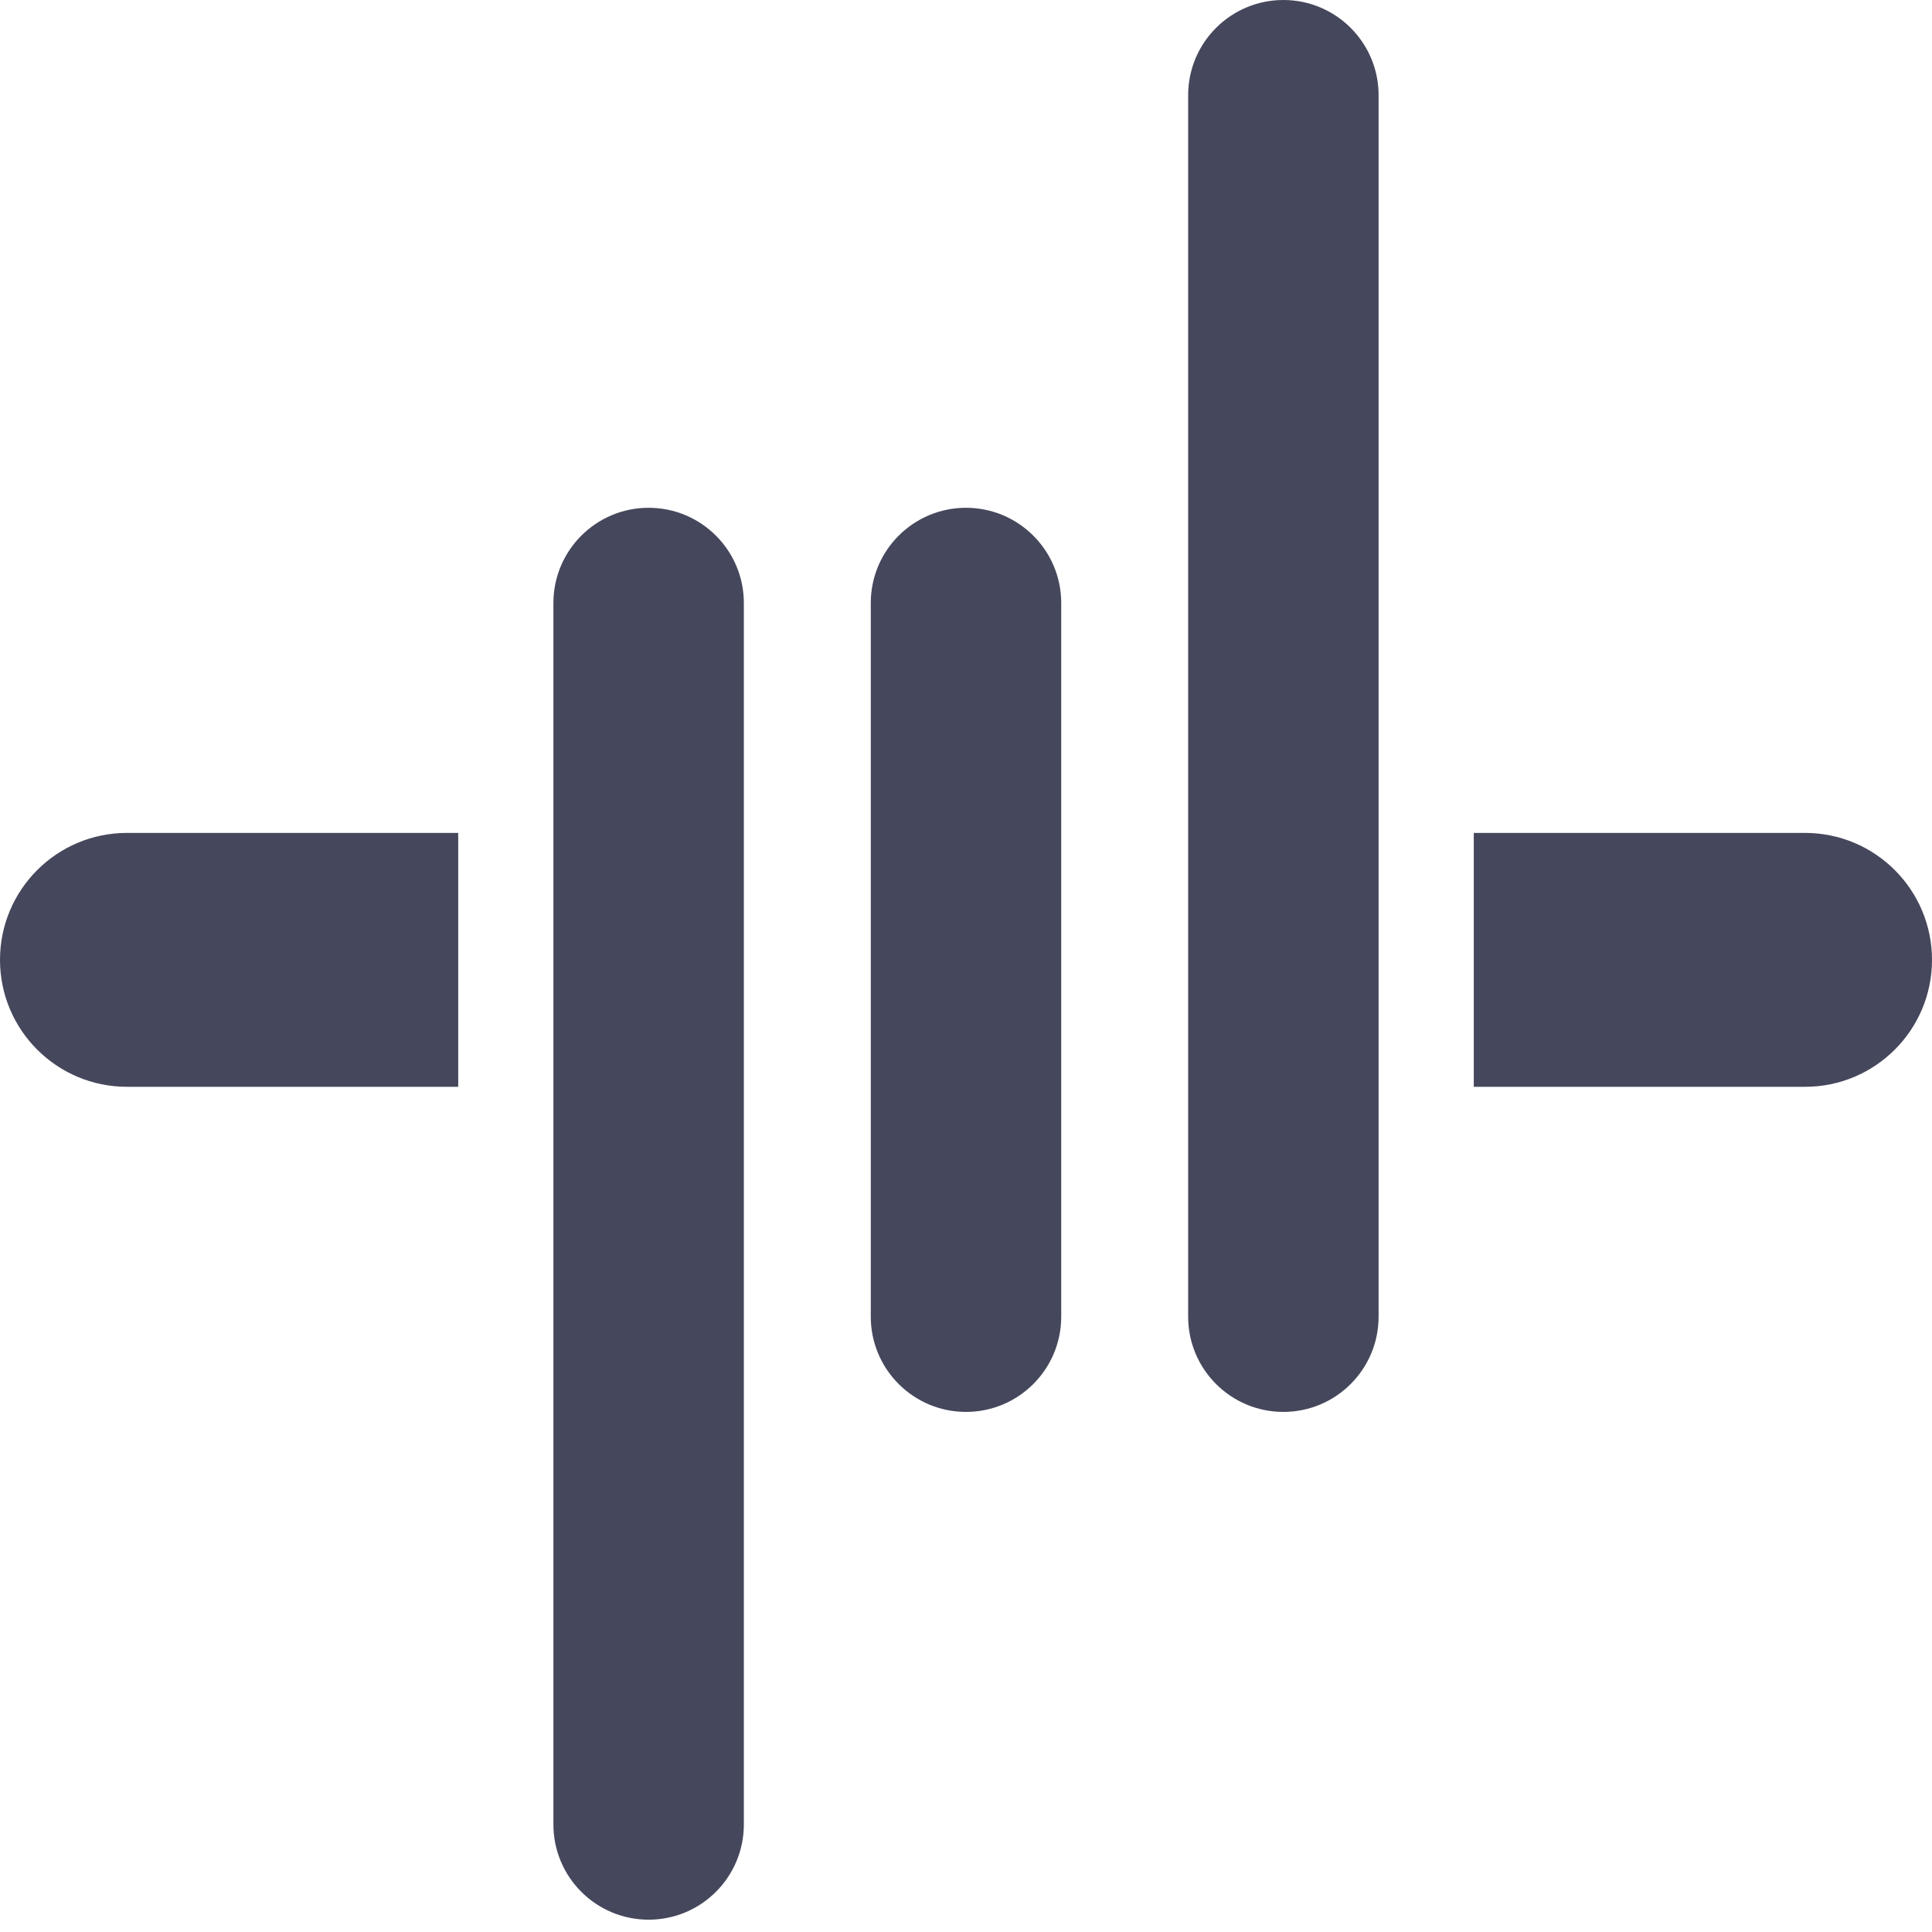 <svg width="70" height="70" viewBox="0 0 70 70" fill="none" xmlns="http://www.w3.org/2000/svg">
<path d="M0 34.778C0 37.318 2.06 39.377 4.6 39.377H16.602V30.178H4.6C2.06 30.178 0 32.237 0 34.778Z" fill="#45475C"/>
<path d="M65.4 30.178H53.398V39.377H65.4C67.941 39.377 70 37.318 70 34.778C70 32.238 67.94 30.178 65.4 30.178Z" fill="#45475C"/>
<path d="M35 18.398C33.095 18.398 31.55 19.942 31.55 21.848V47.706C31.55 49.612 33.095 51.156 35 51.156C36.904 51.156 38.45 49.612 38.45 47.706V21.848C38.45 19.942 36.904 18.398 35 18.398Z" fill="#45475C"/>
<path d="M23.501 18.398C21.596 18.398 20.051 19.942 20.051 21.848V53.649V66.104C20.051 68.01 21.596 69.554 23.501 69.554C25.406 69.554 26.951 68.01 26.951 66.104V53.649V21.848C26.951 19.942 25.406 18.398 23.501 18.398Z" fill="#45475C"/>
<path d="M46.499 0C44.594 0 43.049 1.544 43.049 3.45V15.905V47.706C43.049 49.612 44.594 51.156 46.499 51.156C48.403 51.156 49.949 49.612 49.949 47.706V15.905V3.45C49.949 1.544 48.403 0 46.499 0Z" fill="#45475C"/>
</svg>
